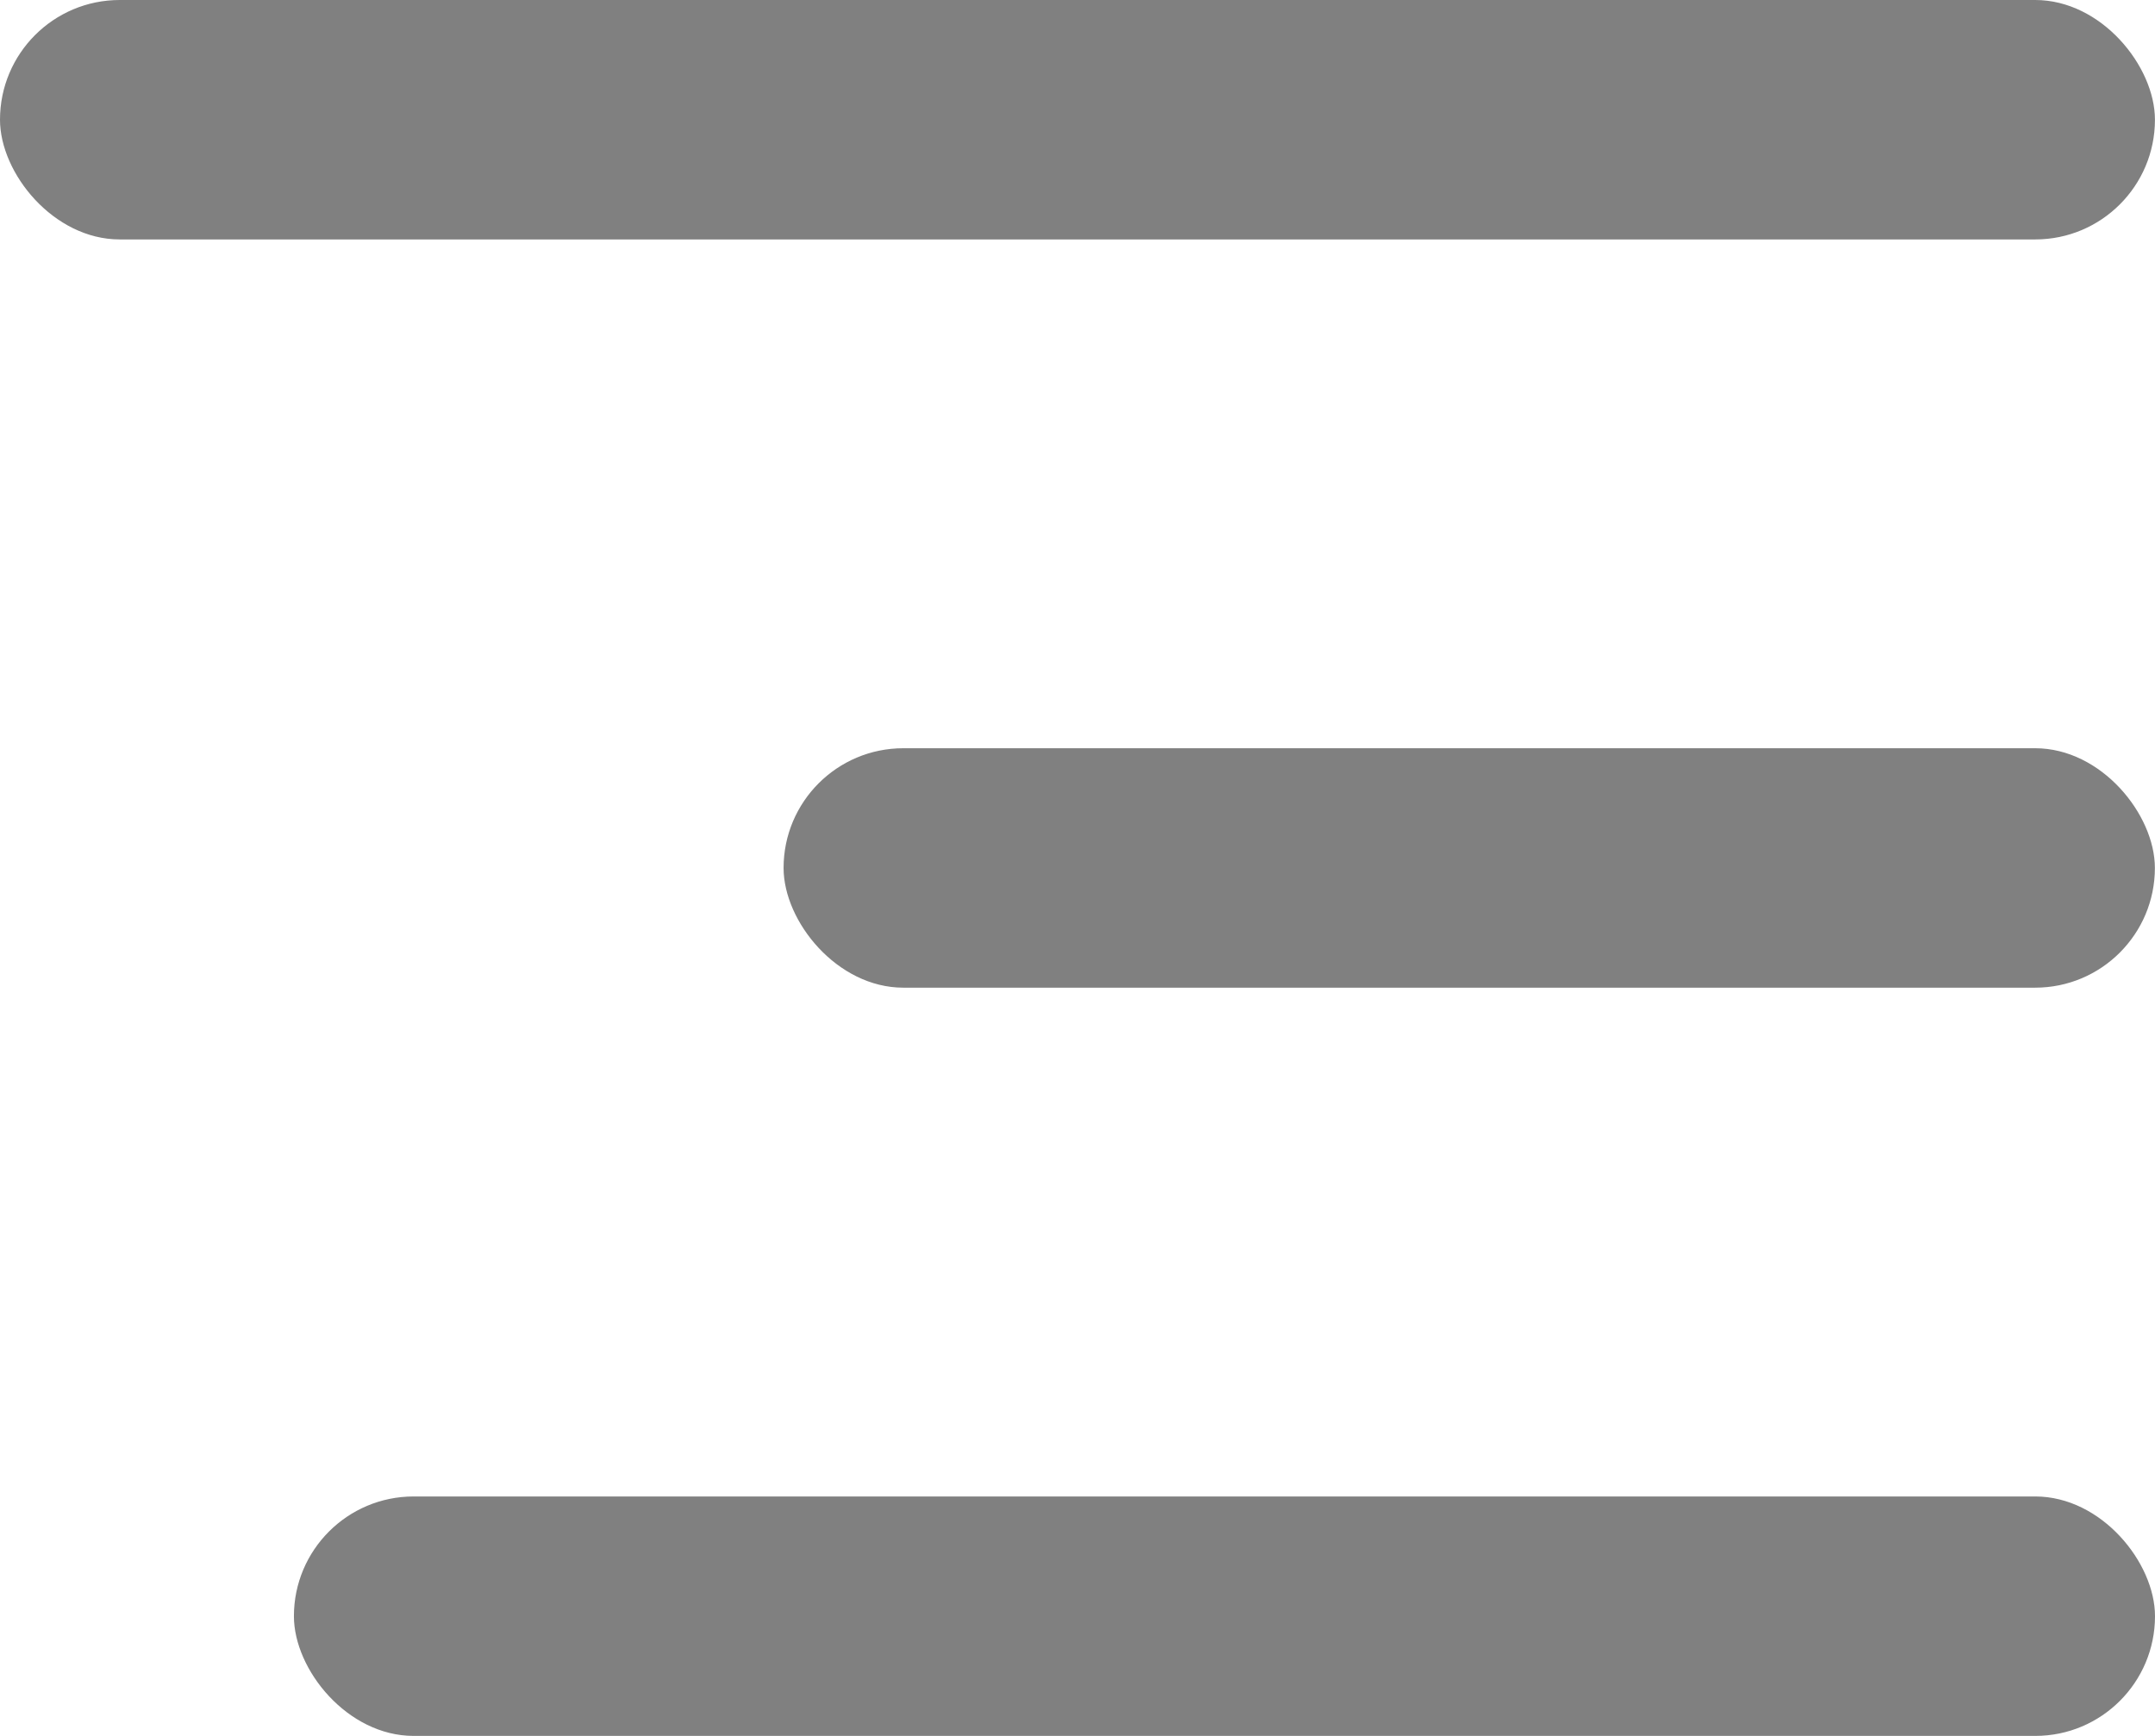 <svg width="36" height="29" viewBox="0 0 36 29" fill="none" xmlns="http://www.w3.org/2000/svg">
<rect width="35.999" height="4" rx="2" fill="gray"/>
<rect x="13.09" y="12.5" width="22.908" height="4" rx="2" fill="gray"/>
<rect x="4.91" y="25" width="31.09" height="4" rx="2" fill="gray"/>
</svg>
